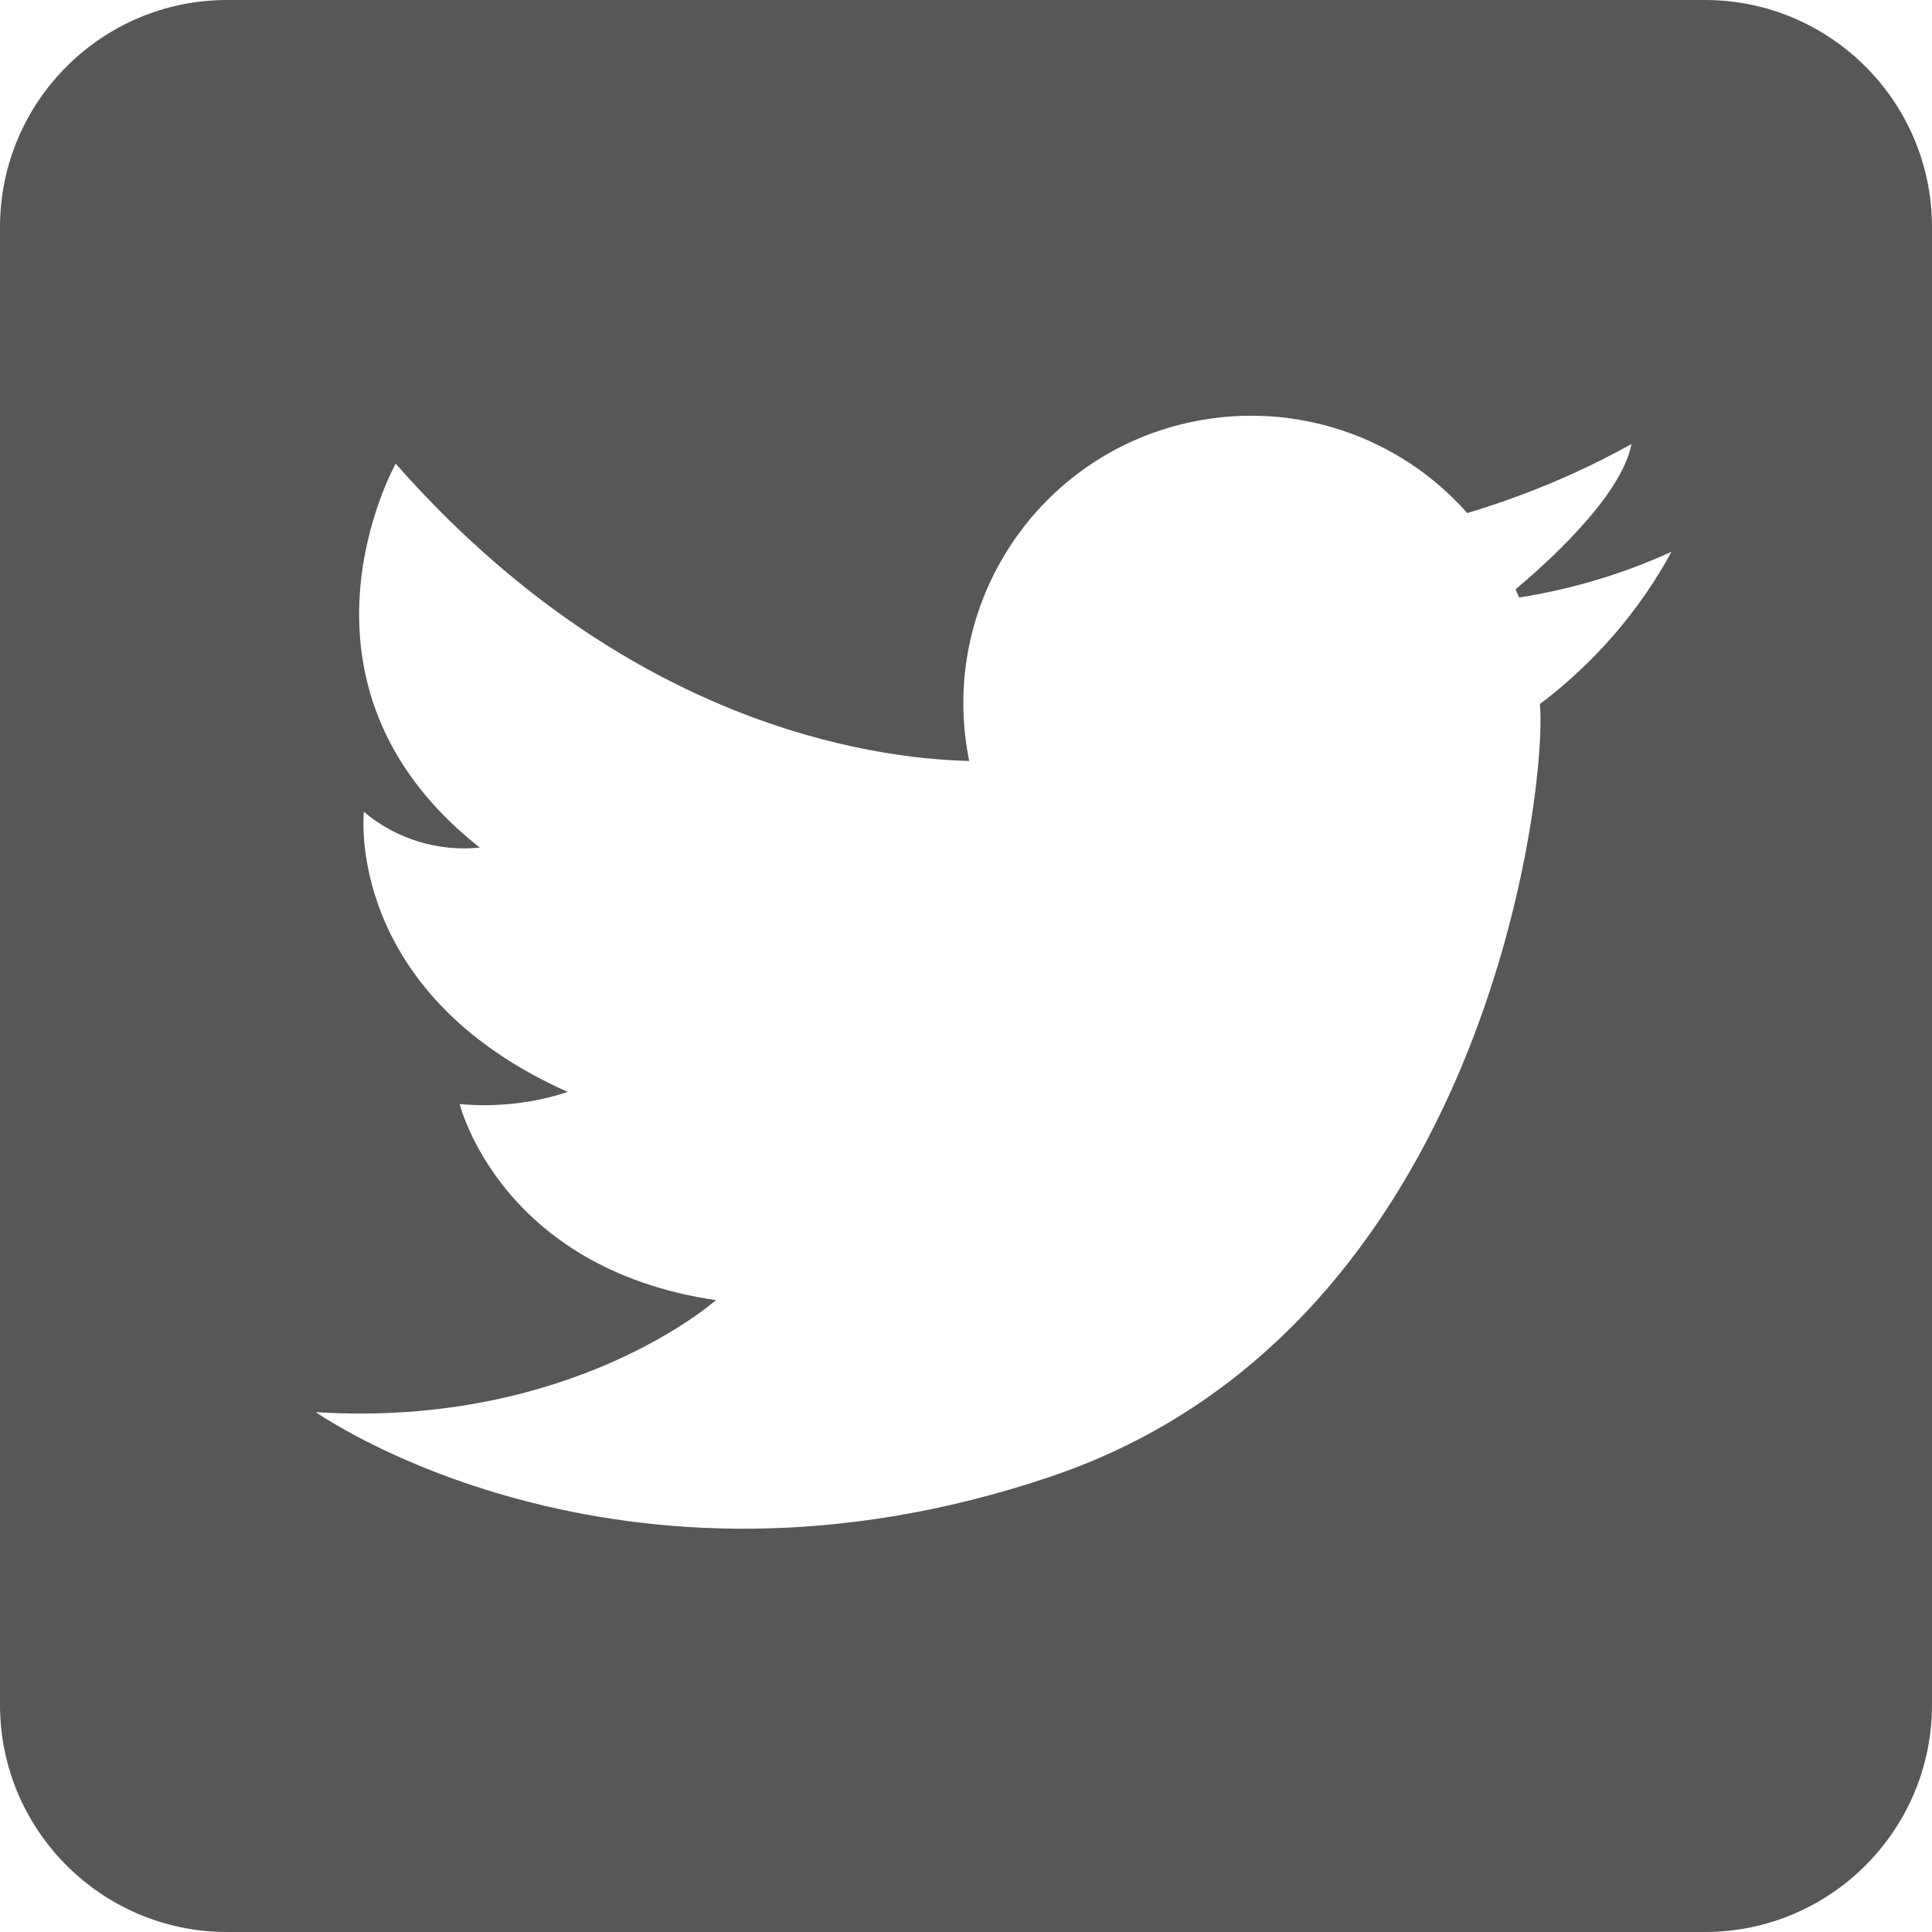<svg version="1.1" id="icon-tw" xmlns="http://www.w3.org/2000/svg" xmlns:xlink="http://www.w3.org/1999/xlink" x="0px"
	 y="0px" viewBox="0 0 54 54" width="54" height="54" style="enable-background:new 0 0 54 54;" xml:space="preserve">
<style type="text/css">
	.st0{fill:#575757;}
</style>
<path id="path_15" class="st0" d="M47.67,0H6.33C2.84,0.01,0.01,2.84,0,6.33v41.34c0.01,3.49,2.84,6.32,6.33,6.33h41.34
	c3.49-0.01,6.32-2.84,6.33-6.33V6.33C53.99,2.84,51.16,0.01,47.67,0z M43.04,19.68c0.22,2.24-1.45,17.44-13.64,21.58
	S8.83,39.47,8.83,39.47c7.16,0.45,11.18-3.13,11.18-3.13c-6.04-0.89-7.16-5.48-7.16-5.48c1.02,0.09,2.05-0.02,3.02-0.34
	c-6.26-2.79-5.7-7.83-5.7-7.83c0.9,0.76,2.07,1.12,3.24,1c-5.81-4.58-2.35-10.73-2.35-10.73c6.39,7.26,13.24,8.24,16.03,8.31
	c-0.89-4.36,1.92-8.61,6.28-9.49c2.82-0.57,5.73,0.4,7.64,2.56c1.6-0.48,3.14-1.12,4.59-1.93c-0.28,1.5-2.52,3.46-3.24,4.06
	c0.03,0.08,0.07,0.15,0.1,0.23c1.47-0.23,2.91-0.66,4.26-1.28C45.82,17.08,44.56,18.53,43.04,19.68L43.04,19.68z"/>
</svg>
